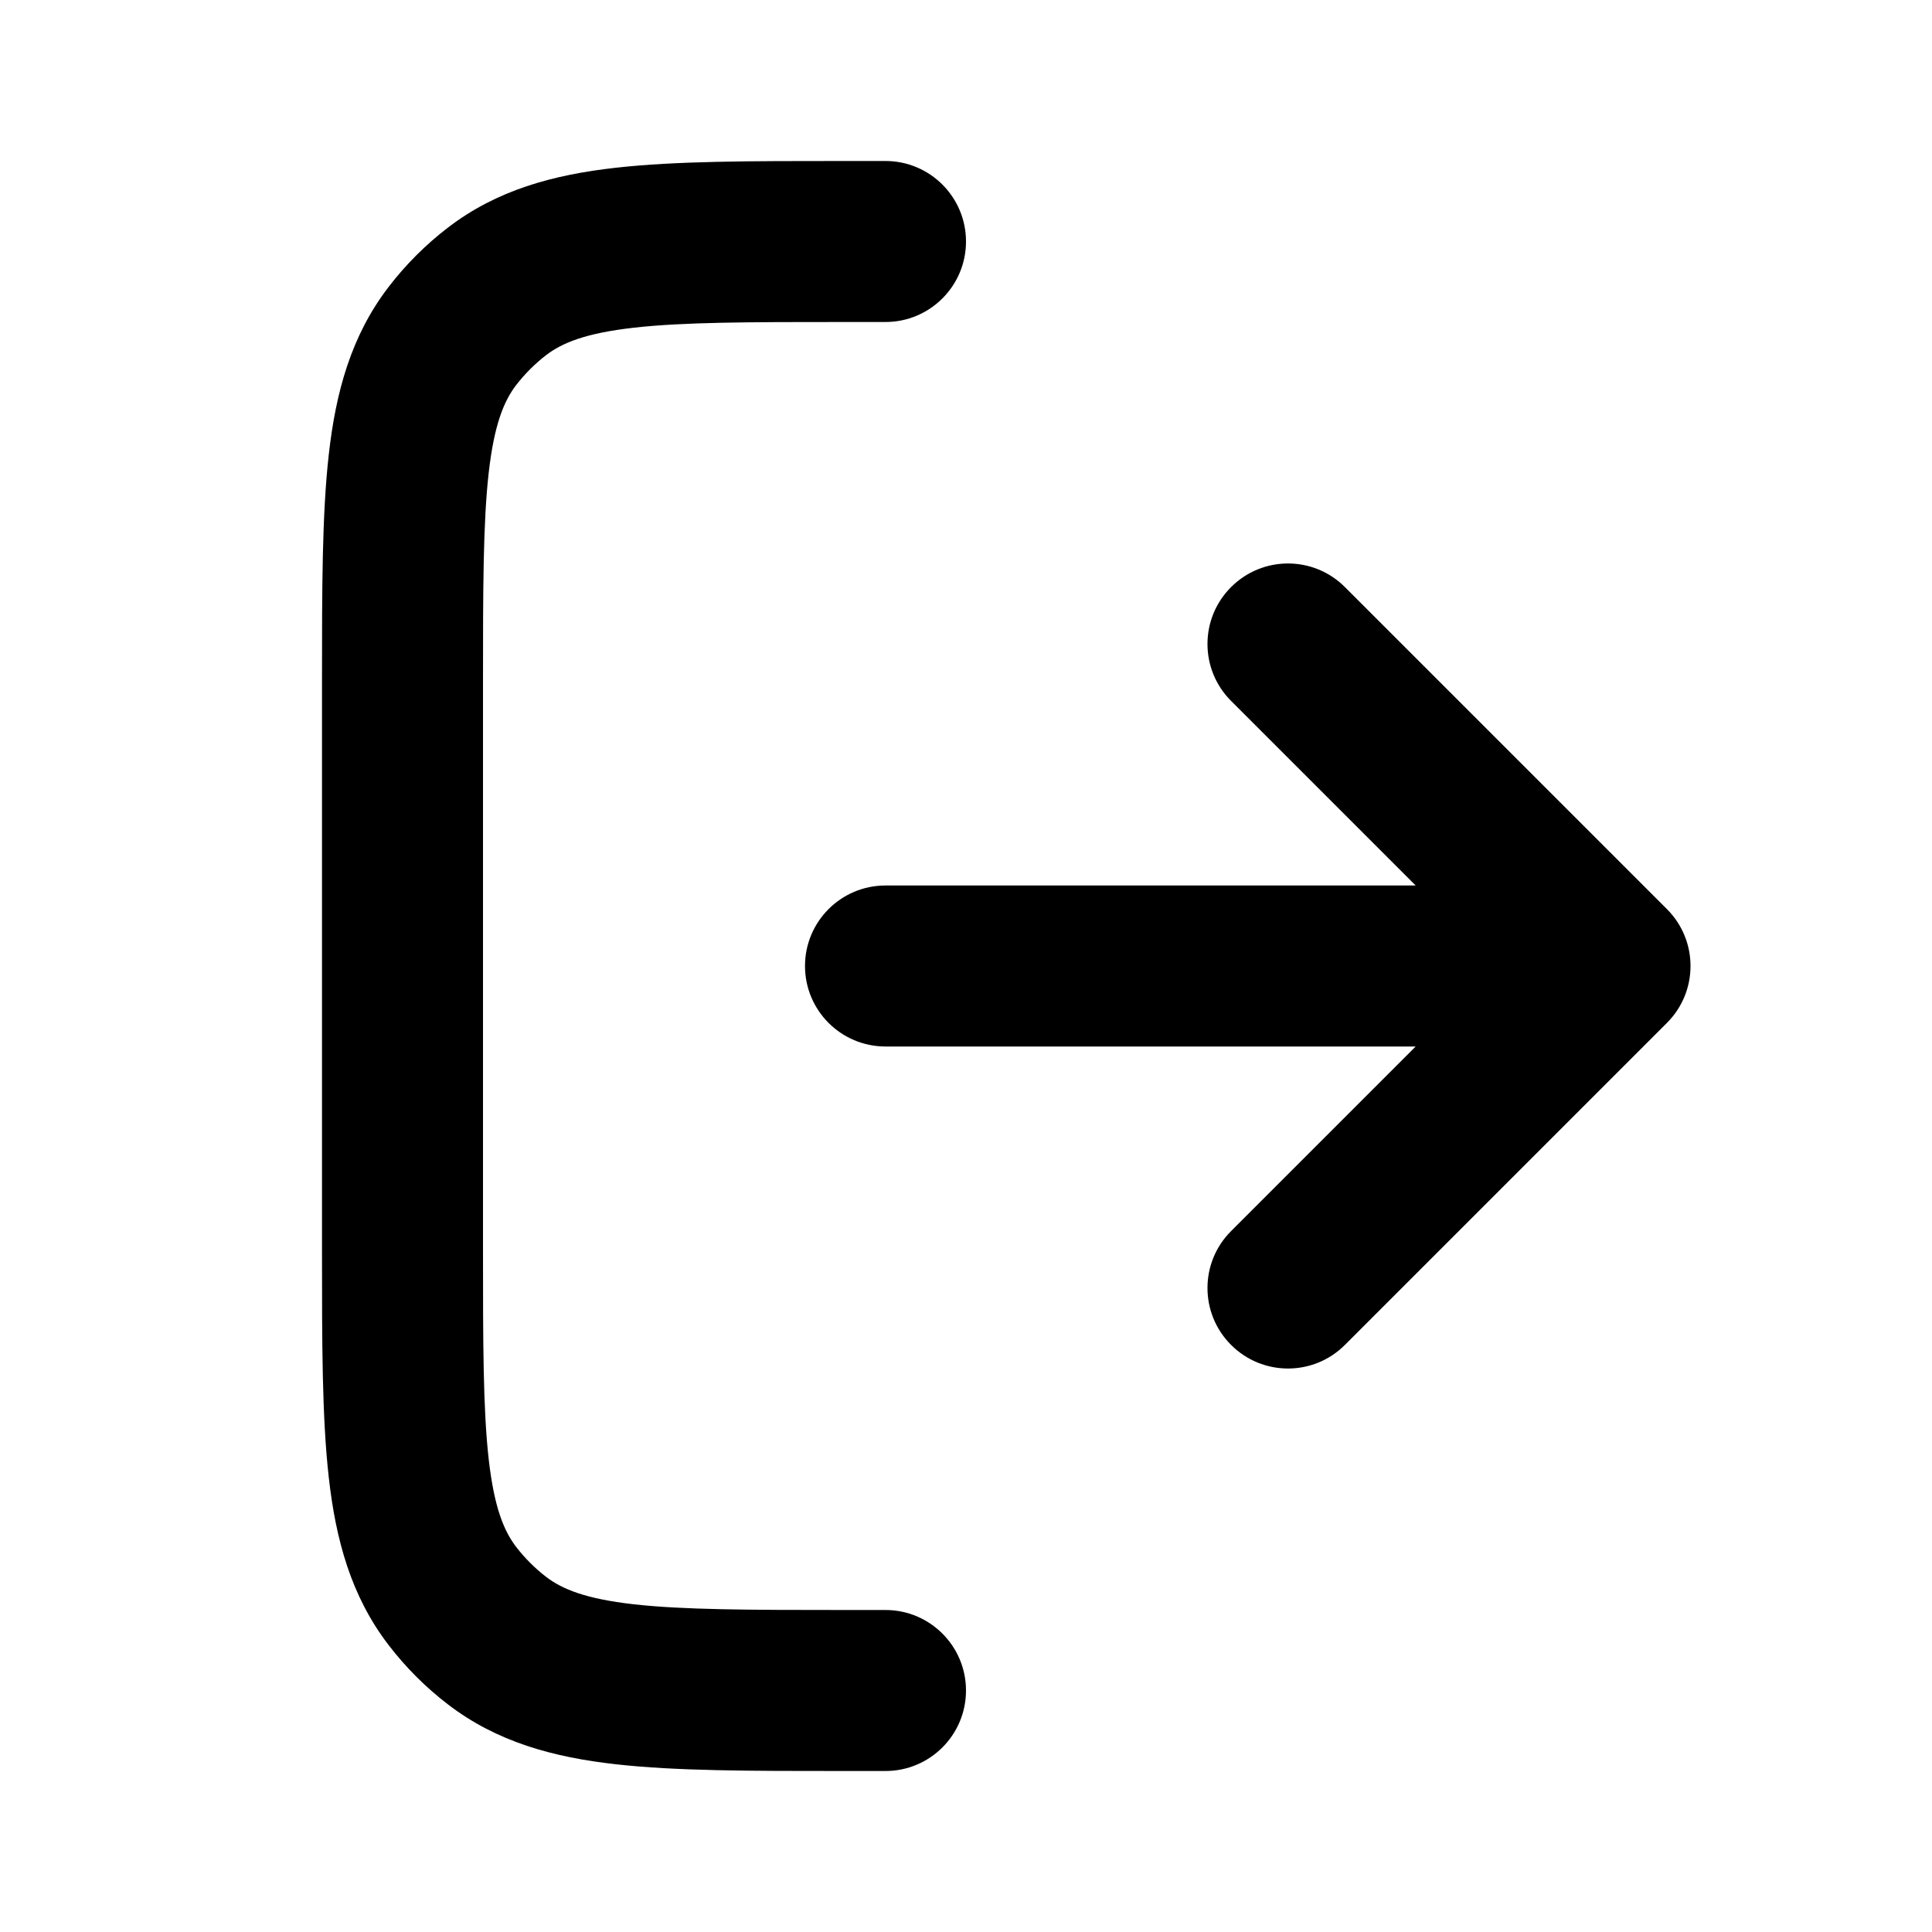 <svg width="24" height="24" viewBox="0 0 24 24" fill="none" xmlns="http://www.w3.org/2000/svg">
<path fill-rule="evenodd" clip-rule="evenodd" d="M10.5 2L10.442 2C9.319 2 8.392 2 7.648 2.084C6.872 2.171 6.172 2.361 5.565 2.827C5.288 3.039 5.039 3.288 4.827 3.565C4.361 4.172 4.171 4.872 4.084 5.648C4 6.392 4 7.319 4 8.442L4 8.5V15.5L4 15.558C4 16.681 4 17.608 4.084 18.352C4.171 19.128 4.361 19.828 4.827 20.435C5.039 20.712 5.288 20.961 5.565 21.173C6.172 21.639 6.872 21.829 7.648 21.916C8.392 22 9.319 22 10.442 22H10.442H10.5H11C11.552 22 12 21.552 12 21C12 20.448 11.552 20 11 20H10.5C9.304 20 8.491 19.998 7.872 19.929C7.274 19.861 6.983 19.741 6.782 19.587C6.644 19.48 6.52 19.356 6.413 19.218C6.259 19.017 6.139 18.726 6.071 18.128C6.001 17.509 6 16.696 6 15.5V8.5C6 7.304 6.001 6.491 6.071 5.872C6.139 5.274 6.259 4.983 6.413 4.782C6.52 4.644 6.644 4.52 6.782 4.413C6.983 4.259 7.274 4.139 7.872 4.071C8.491 4.001 9.304 4 10.5 4H11C11.552 4 12 3.552 12 3C12 2.448 11.552 2 11 2H10.5ZM16.707 7.293C16.317 6.902 15.683 6.902 15.293 7.293C14.902 7.683 14.902 8.317 15.293 8.707L17.586 11H11C10.448 11 10 11.448 10 12C10 12.552 10.448 13 11 13H17.586L15.293 15.293C14.902 15.683 14.902 16.317 15.293 16.707C15.683 17.098 16.317 17.098 16.707 16.707L20.707 12.707C21.098 12.317 21.098 11.683 20.707 11.293L16.707 7.293Z" fill="currentColor"/>
</svg>
